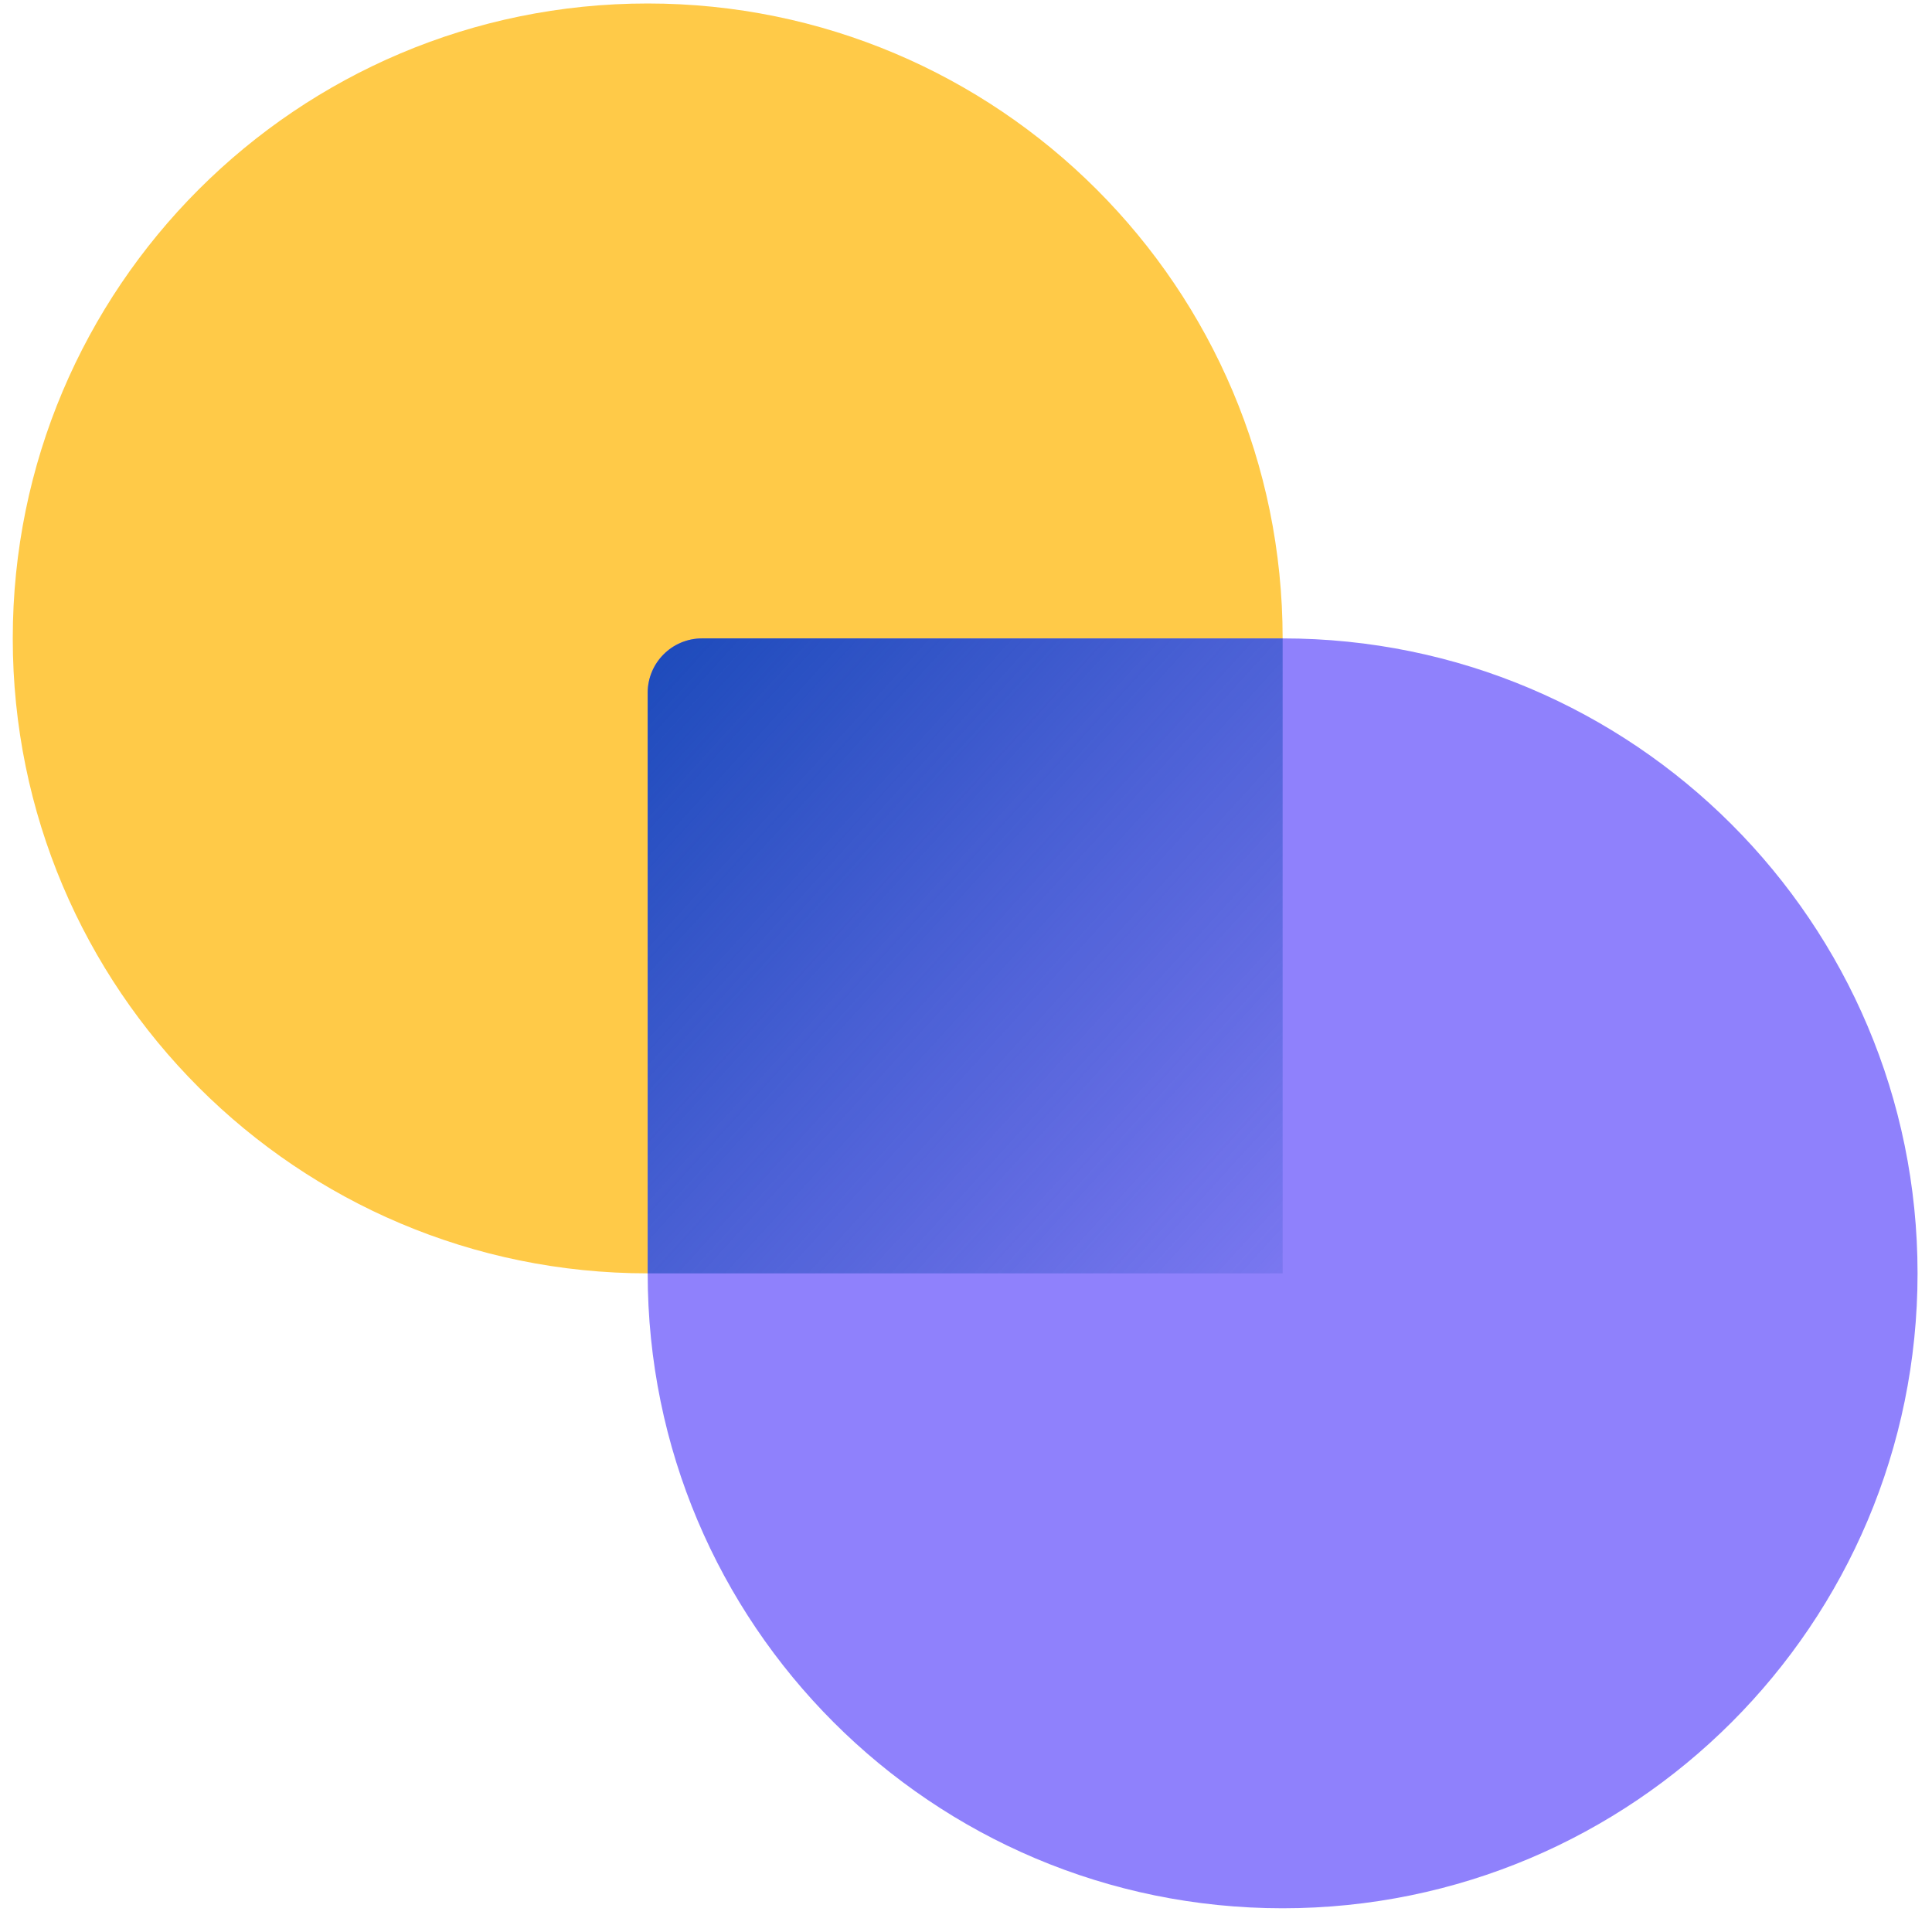 <svg width="71" height="71" viewBox="0 0 71 71" fill="none" xmlns="http://www.w3.org/2000/svg">
	<path d="M47.136 46.795H23.802C10.915 46.795 0.469 36.348 0.469 23.462C0.469 10.575 10.915 0.128 23.802 0.128C36.689 0.128 47.136 10.575 47.136 23.462V46.795Z" fill="#FFCA48"/>
	<path d="M23.802 25.461C23.802 24.356 24.697 23.461 25.802 23.461H47.135C60.022 23.461 70.469 33.908 70.469 46.794C70.469 59.681 60.022 70.128 47.135 70.128C34.248 70.128 23.802 59.681 23.802 46.794V25.461Z" fill="#8F81FC"/>
	<path d="M23.802 46.795H47.136V23.462L25.802 23.461C24.697 23.461 23.802 24.356 23.802 25.461L23.802 46.795Z" fill="url(#paint0_linear)"/>
	<defs>
		<linearGradient id="paint0_linear" x1="22.744" y1="23.461" x2="53.105" y2="51.092" gradientUnits="userSpaceOnUse">
			<stop stop-color="#1A49B9"/>
			<stop offset="1" stop-color="#1A49B9" stop-opacity="0"/>
		</linearGradient>
	</defs>
</svg>